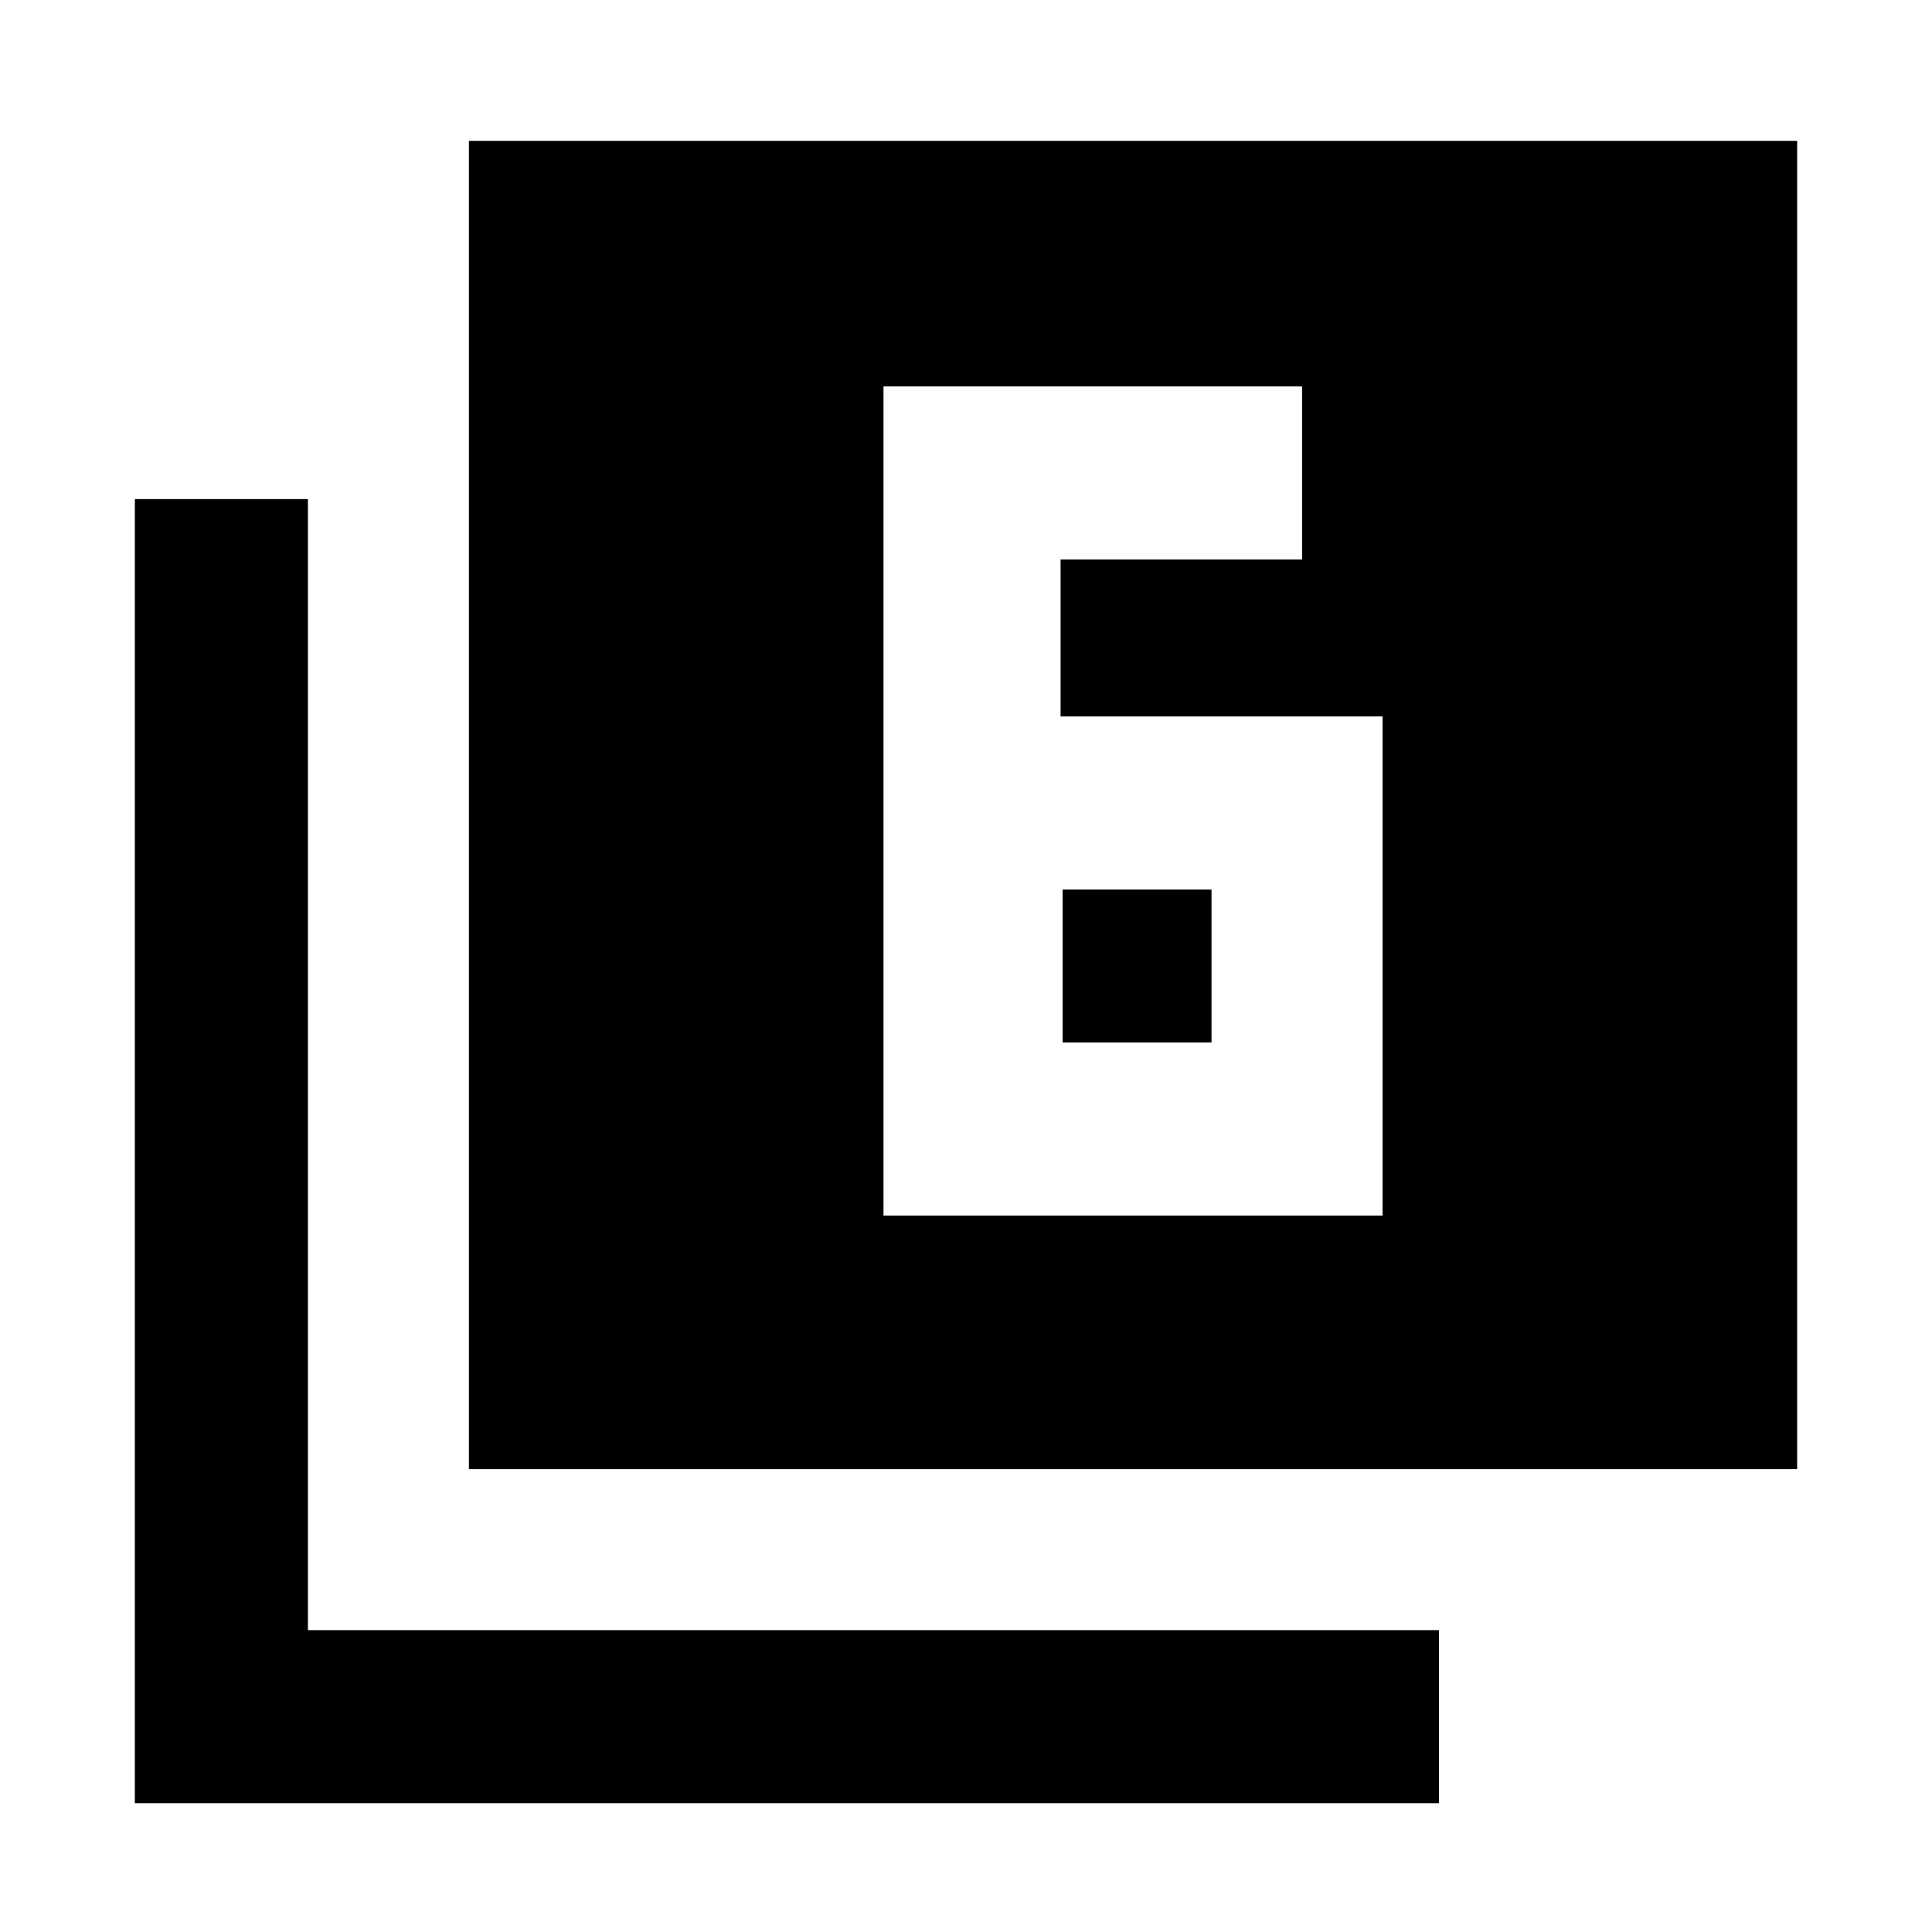 <svg xmlns="http://www.w3.org/2000/svg" height="24" width="24"><path d="M13.175 8.9V6.95h3V4.8h-5.2v10.3h6.2V8.9Zm.025 2.15h1.85v1.9H13.2Zm-7.375 7.2V1.75h16.5v16.5Zm-4.15 4.15V6.2h2.15v14.05h14.05v2.15Z"/></svg>